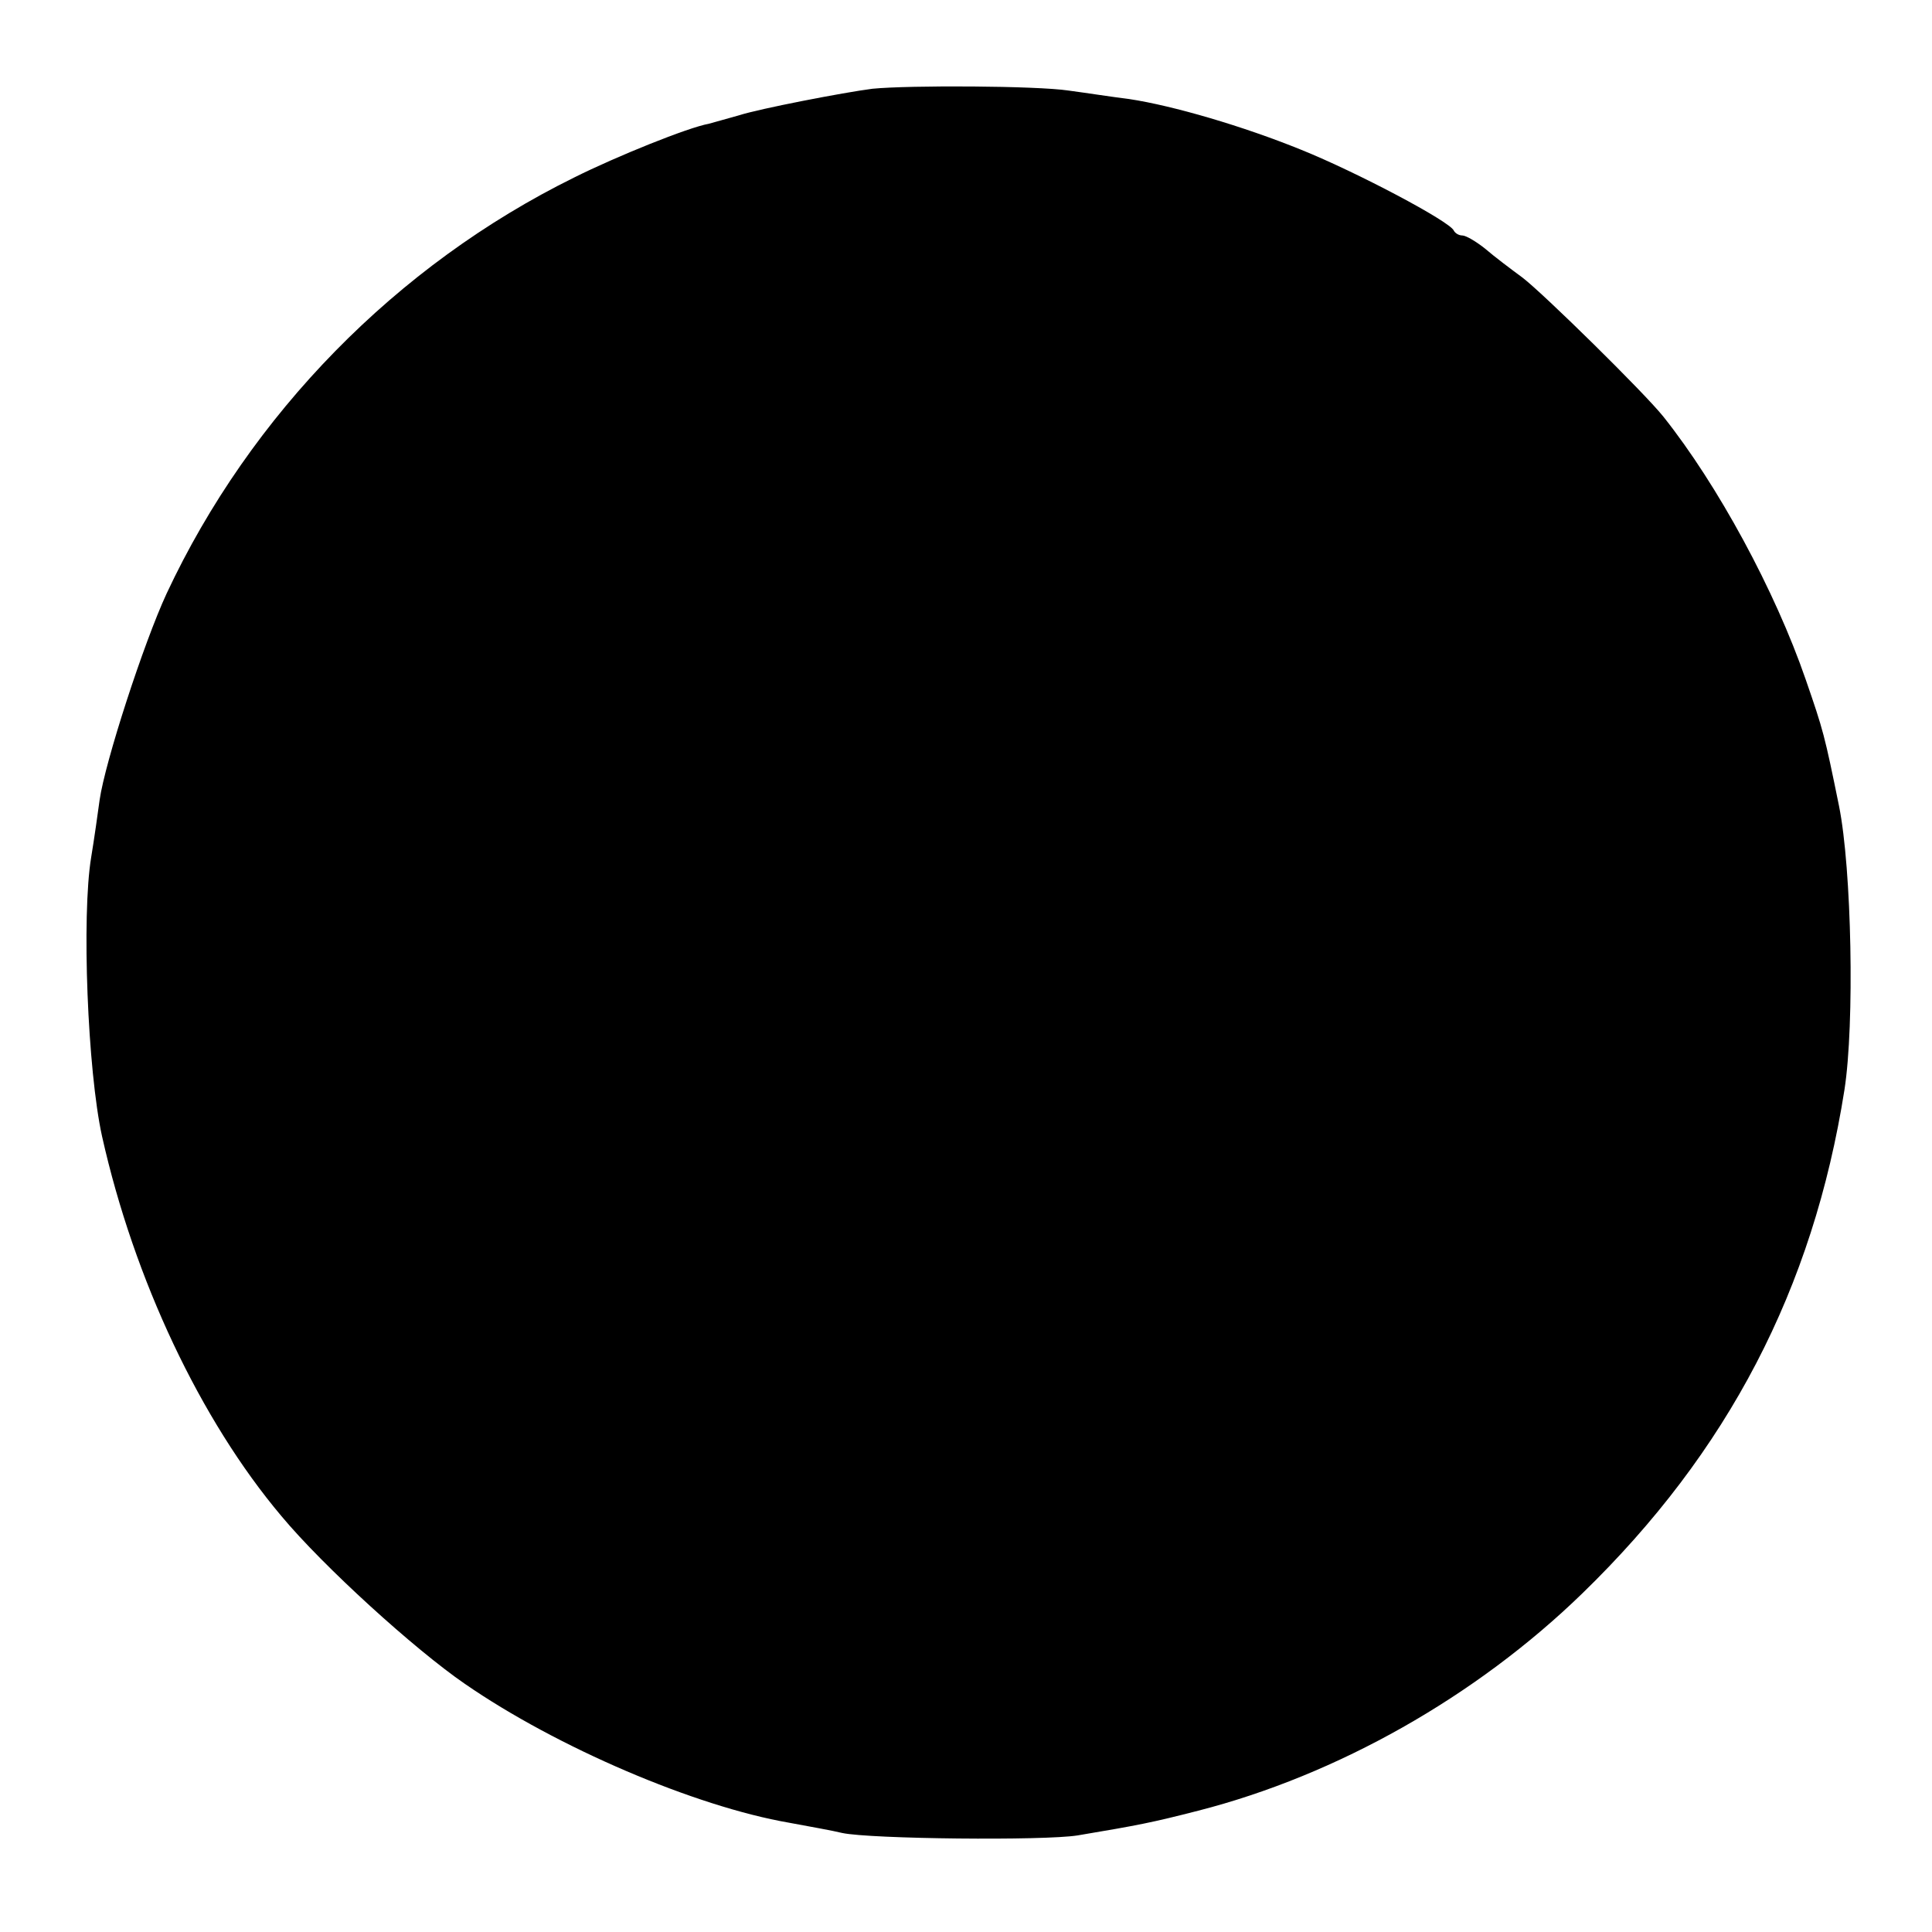 <?xml version="1.0" standalone="no"?>
<!DOCTYPE svg PUBLIC "-//W3C//DTD SVG 20010904//EN"
 "http://www.w3.org/TR/2001/REC-SVG-20010904/DTD/svg10.dtd">
<svg version="1.0" xmlns="http://www.w3.org/2000/svg"
 width="320pt" height="320pt" viewBox="0 0 320 320"
 preserveAspectRatio="xMidYMid meet">
<g transform="translate(0,320) scale(0.1,-0.1)"
fill="#000000" stroke="none">
<path d="M1445 3053 c-47 -6 -187 -33 -221 -44 -17 -5 -40 -11 -50 -14 -34 -6
-153 -54 -223 -89 -294 -145 -536 -392 -675 -689 -38 -82 -102 -279 -111 -342
-3 -22 -9 -65 -14 -95 -16 -97 -6 -353 18 -462 53 -237 163 -470 297 -629 70
-84 221 -221 304 -278 152 -105 381 -203 537 -230 32 -6 72 -13 88 -17 47 -10
334 -13 390 -4 101 17 122 21 200 41 230 59 460 189 636 360 241 234 382 504
434 834 17 109 12 366 -9 470 -24 118 -26 125 -55 209 -51 148 -146 323 -236
436 -33 41 -198 203 -233 230 -19 14 -47 35 -62 48 -15 12 -32 22 -38 22 -6 0
-12 4 -14 8 -6 15 -161 97 -253 134 -96 39 -212 73 -285 84 -25 3 -70 10 -100
14 -53 8 -264 9 -325 3z"/>
</g>
</svg>
